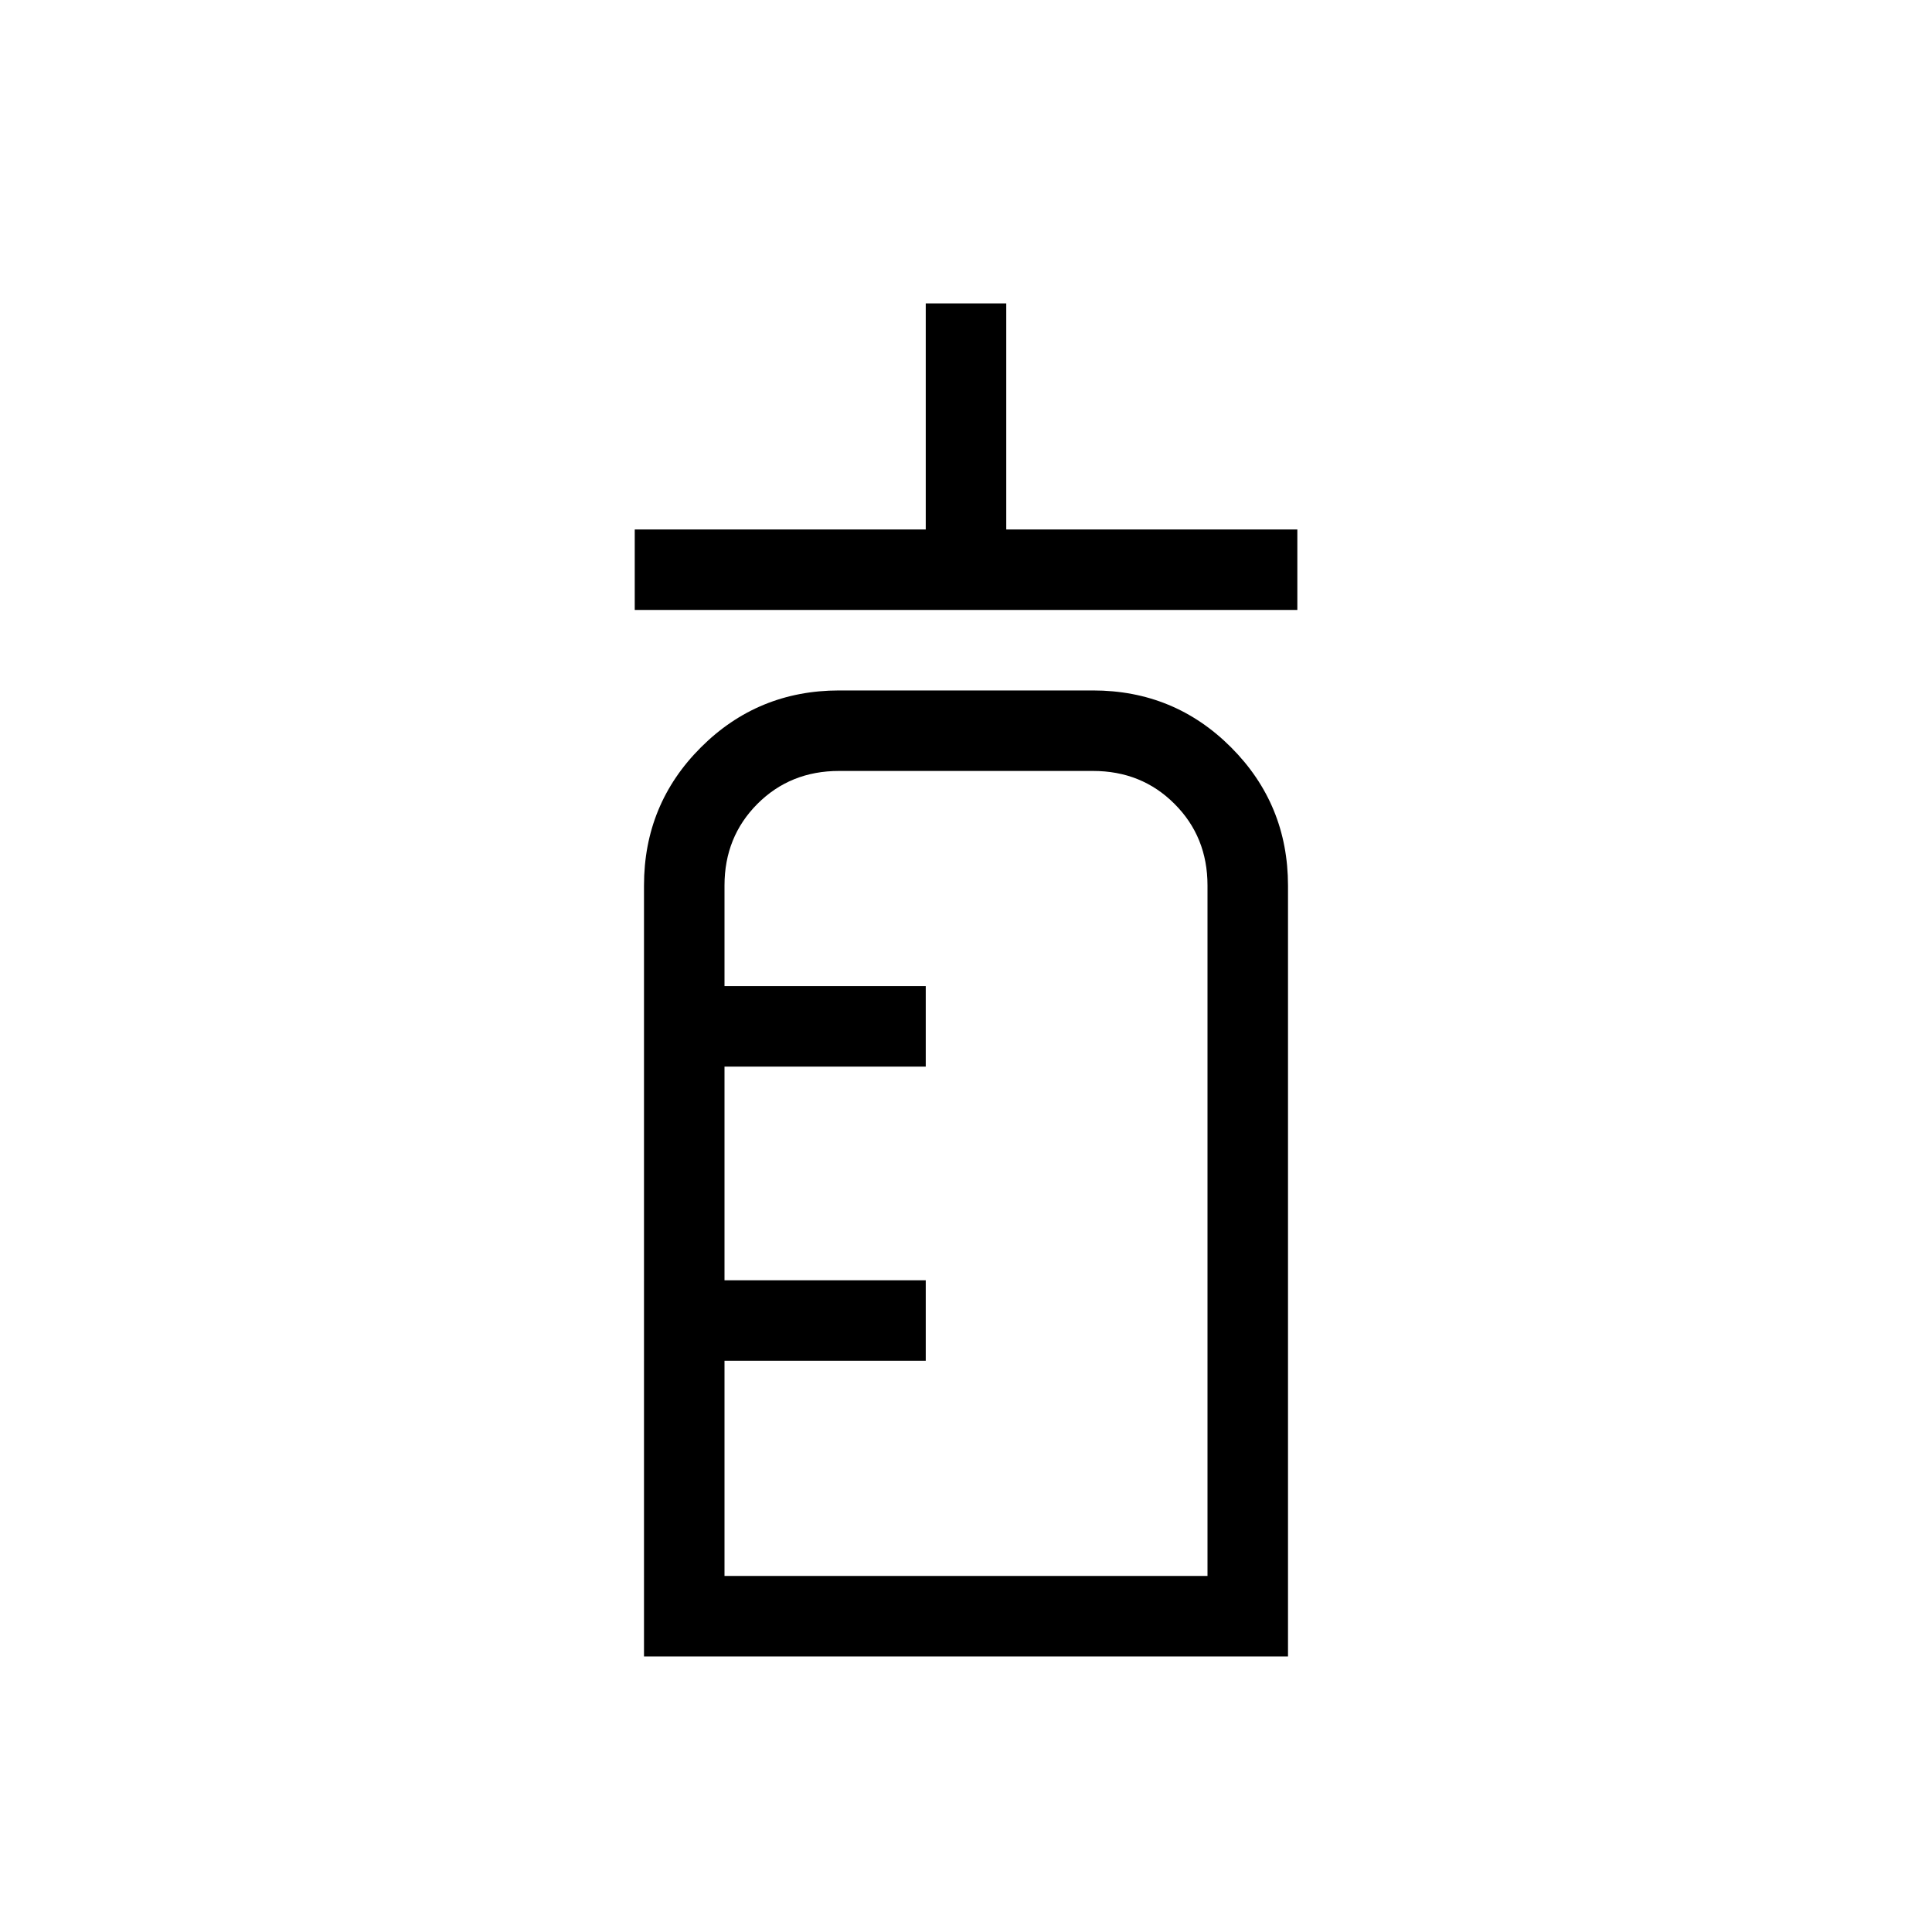 <svg xmlns="http://www.w3.org/2000/svg" width="3em" height="3em" viewBox="0 0 24 24"><path fill="currentColor" d="M7.885 7.577v-1H11.5V3.769h1v2.808h3.616v1zm.115 13V11q0-1.01.707-1.716t1.716-.707h3.154q1.01 0 1.716.707T16 11v9.577zm1-1h6V11q0-.605-.41-1.014q-.408-.409-1.013-.409h-3.154q-.605 0-1.014.409Q9 10.396 9 11v1.25h2.5v1H9v2.654h2.5v1H9zm0 0v-10z"/></svg>